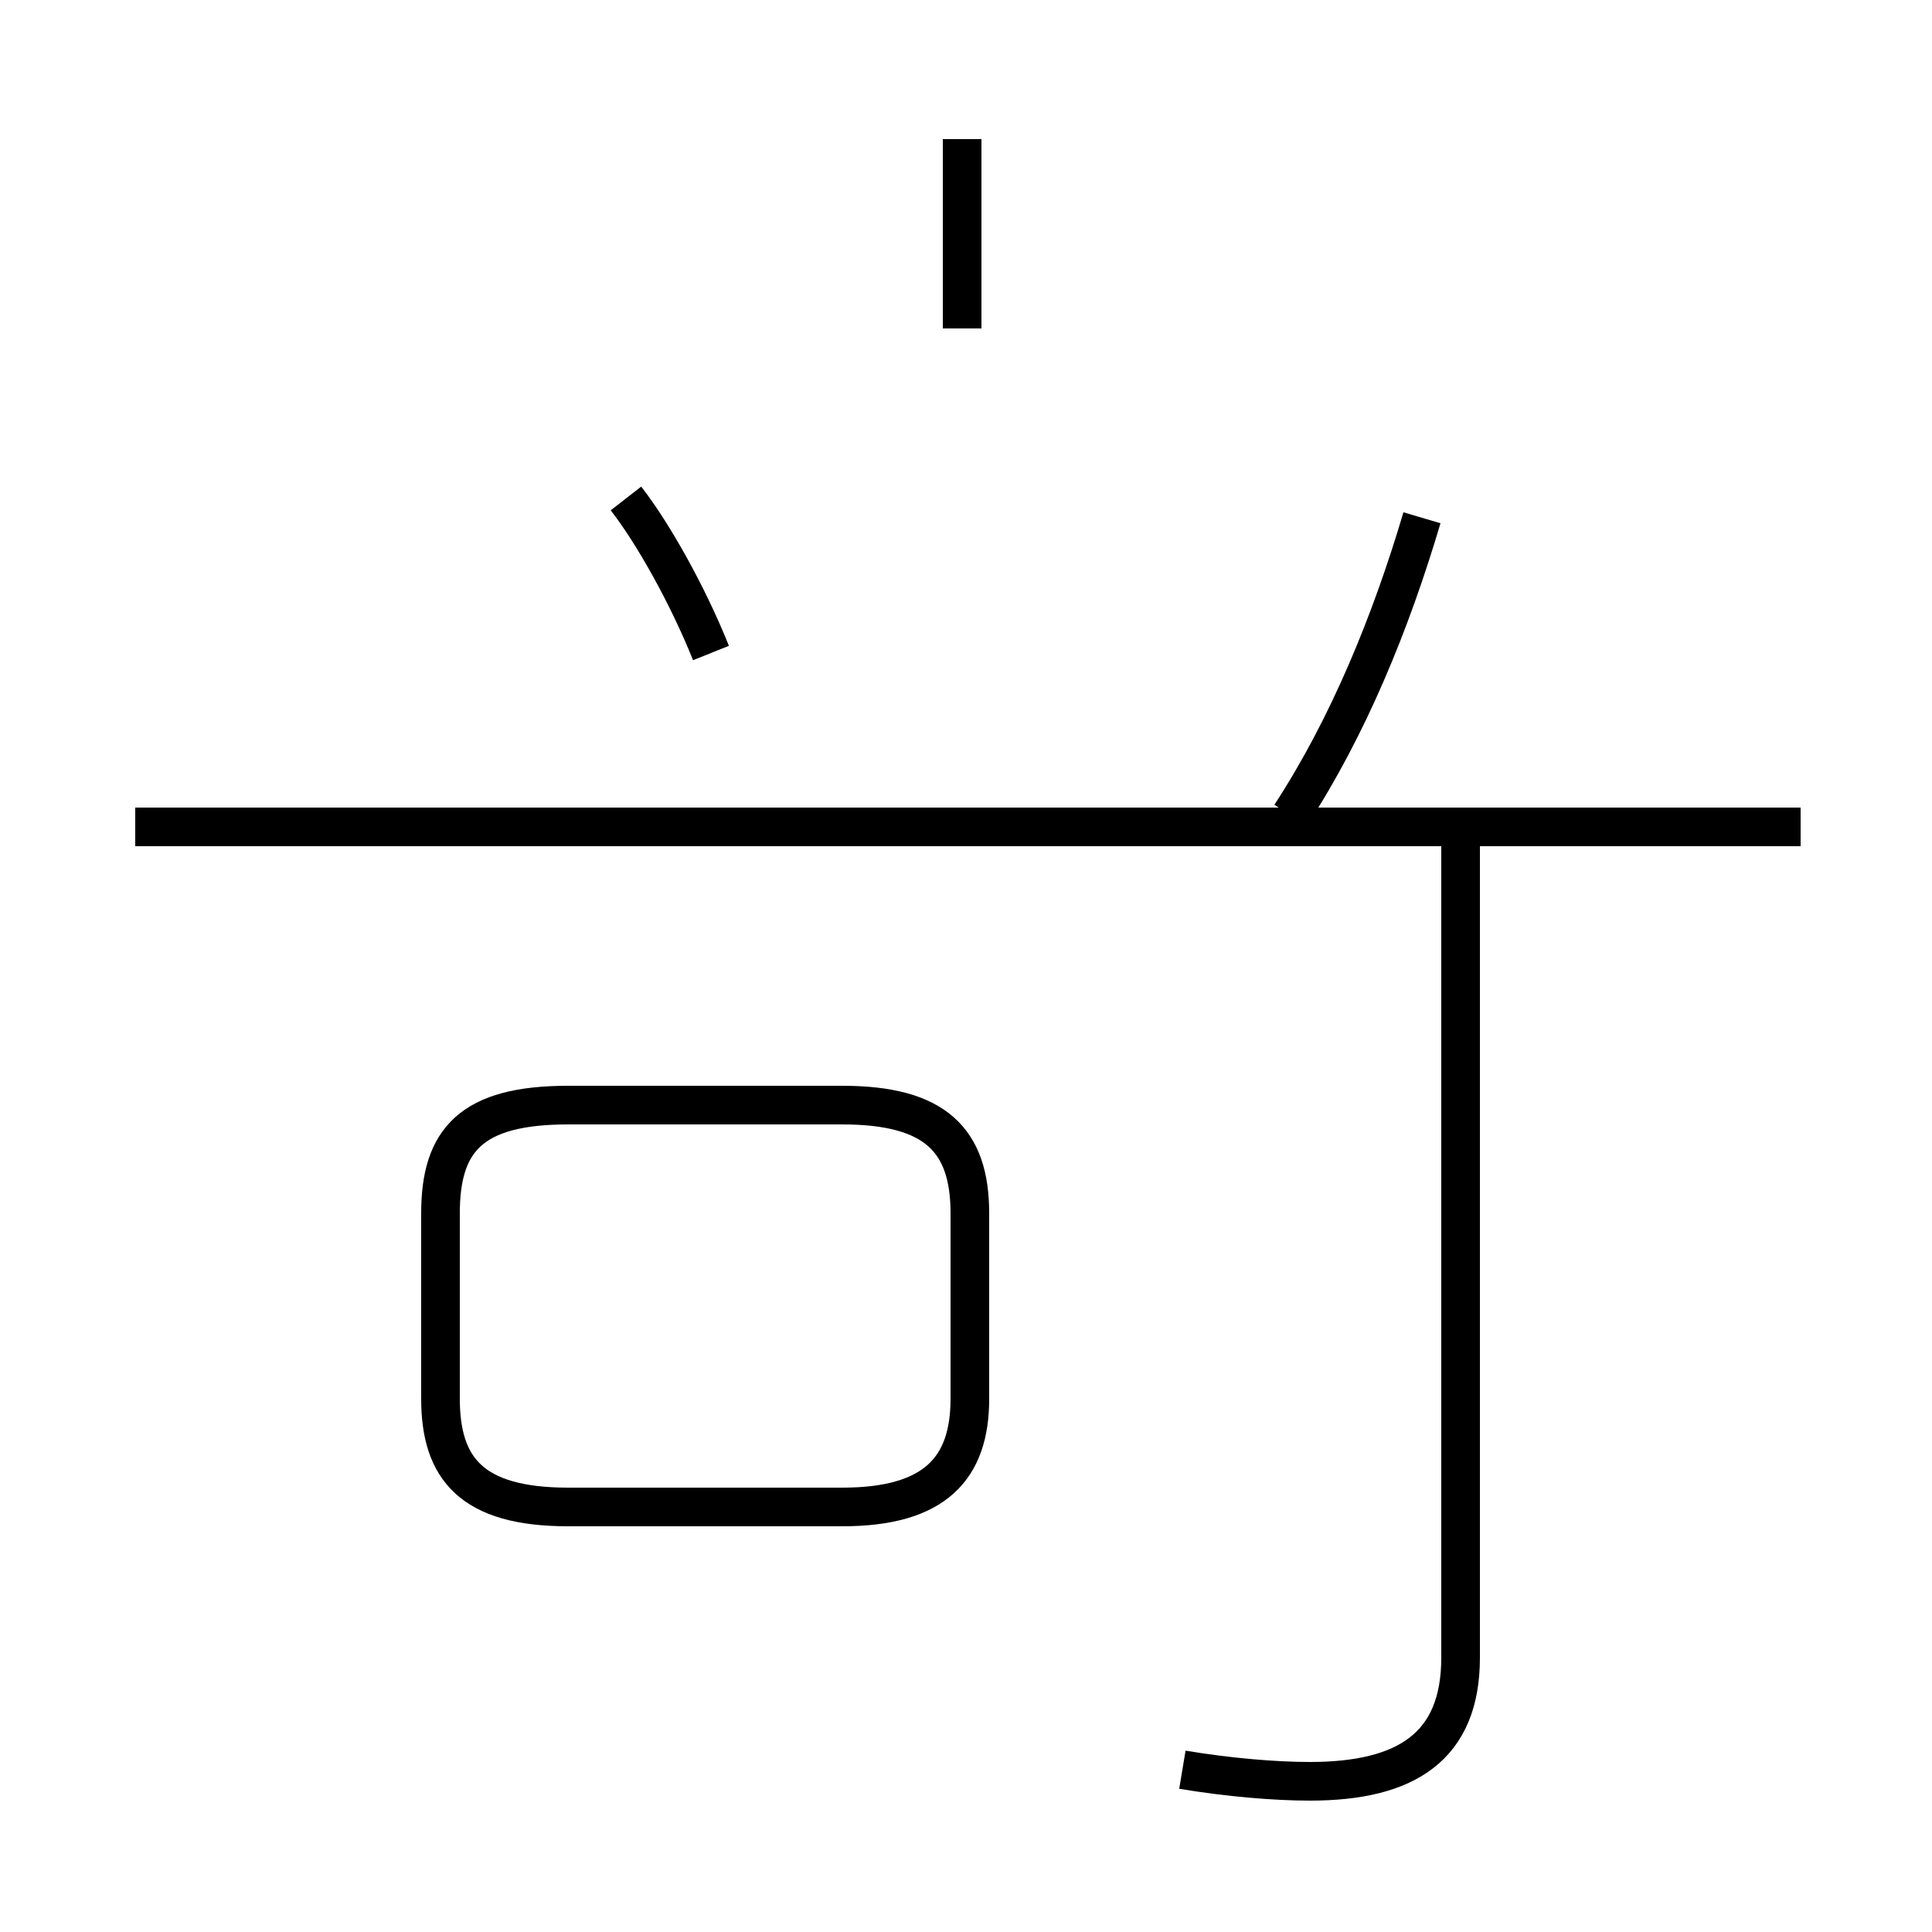 <?xml version='1.0' encoding='utf8'?>
<svg viewBox="0.0 -44.0 50.0 50.0" version="1.1" xmlns="http://www.w3.org/2000/svg">
<rect x="0.0" y="-44.0" width="50.0" height="50.0" fill="#808080" stroke="none"/>
<rect x="-1000" y="-1000" width="2000" height="2000" stroke="white" fill="white"/>
<g style="fill:none; stroke:#000000;  stroke-width:1">
<path d="M 18.4 27.1 C 17.8 28.6 16.9 30.2 16.2 31.1 M 14.7 5.0 L 21.8 5.0 C 24.2 5.0 25.1 6.0 25.1 7.8 L 25.1 12.6 C 25.1 14.5 24.2 15.4 21.8 15.4 L 14.7 15.4 C 12.2 15.4 11.4 14.5 11.4 12.6 L 11.4 7.8 C 11.4 6.0 12.2 5.0 14.7 5.0 Z M 24.9 35.5 L 24.9 40.4 M 46.6 22.6 L 3.5 22.6 M 30.6 -1.8 C 31.8 -2.0 33.0 -2.1 33.9 -2.1 C 36.4 -2.1 37.8 -1.2 37.8 1.1 L 37.8 22.1 M 33.4 22.9 C 34.9 25.2 36.0 27.9 36.8 30.6" transform="scale(1, -1)" />
</g>
</svg>
